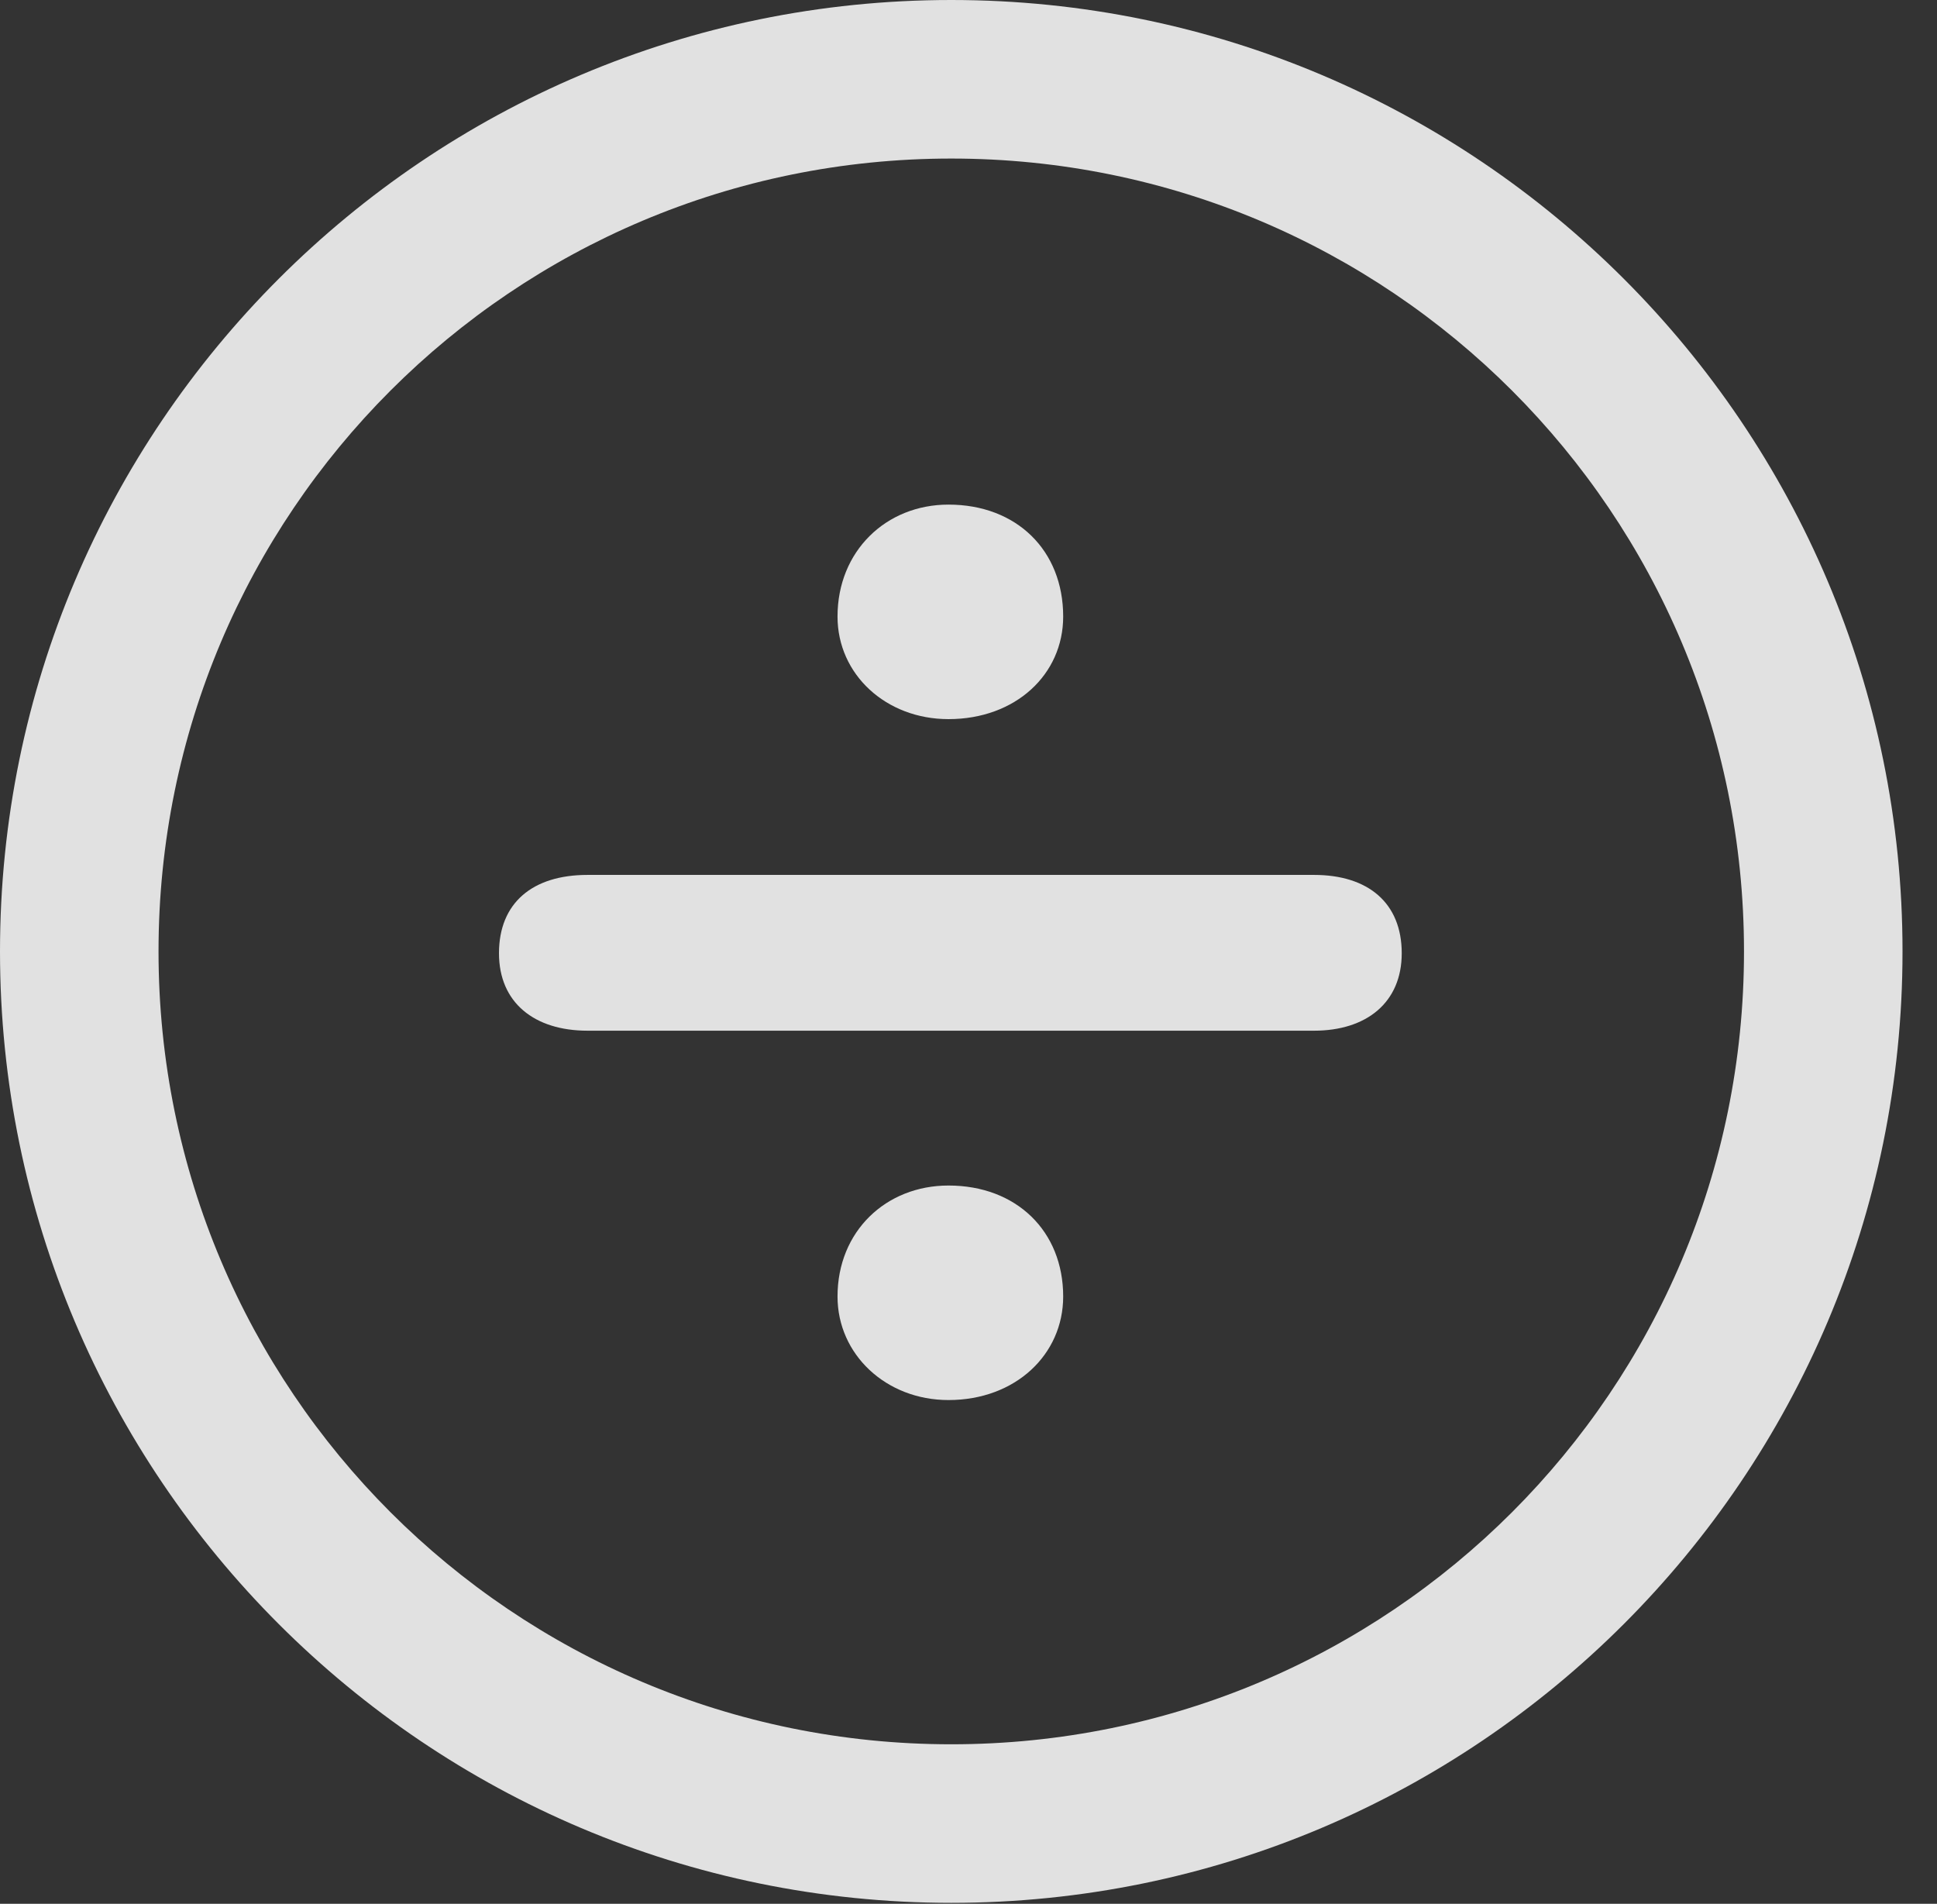 <?xml version="1.0" encoding="UTF-8"?>
<!--Generator: Apple Native CoreSVG 341-->
<!DOCTYPE svg
PUBLIC "-//W3C//DTD SVG 1.1//EN"
       "http://www.w3.org/Graphics/SVG/1.1/DTD/svg11.dtd">
<svg version="1.1" xmlns="http://www.w3.org/2000/svg" xmlns:xlink="http://www.w3.org/1999/xlink" viewBox="0 0 20.283 19.932">
 <rect x="0" y="0" width="20.283" height="19.932" fill="#333333" stroke="none"/>
 <g>
  <rect height="19.932" opacity="0" width="20.283" x="0" y="0"/>
  <path d="M9.961 19.922C15.459 19.922 19.922 15.459 19.922 9.961C19.922 4.463 15.459 0 9.961 0C4.463 0 0 4.463 0 9.961C0 15.459 4.463 19.922 9.961 19.922ZM9.961 18.262C5.371 18.262 1.66 14.551 1.66 9.961C1.66 5.371 5.371 1.66 9.961 1.66C14.551 1.66 18.262 5.371 18.262 9.961C18.262 14.551 14.551 18.262 9.961 18.262Z" fill="white" fill-opacity="0.85"/>
  <path d="M9.932 7.529C10.635 7.529 11.133 7.061 11.133 6.455C11.133 5.762 10.645 5.283 9.932 5.283C9.277 5.283 8.77 5.771 8.77 6.455C8.77 7.061 9.277 7.529 9.932 7.529ZM6.152 10.791L13.76 10.791C14.307 10.791 14.678 10.498 14.678 9.98C14.678 9.453 14.326 9.16 13.76 9.16L6.152 9.16C5.576 9.16 5.225 9.453 5.225 9.98C5.225 10.498 5.596 10.791 6.152 10.791ZM9.932 14.658C10.635 14.658 11.133 14.18 11.133 13.574C11.133 12.891 10.645 12.412 9.932 12.412C9.277 12.412 8.77 12.891 8.77 13.574C8.77 14.18 9.277 14.658 9.932 14.658Z" fill="white" fill-opacity="0.85"/>
 </g>
</svg>
